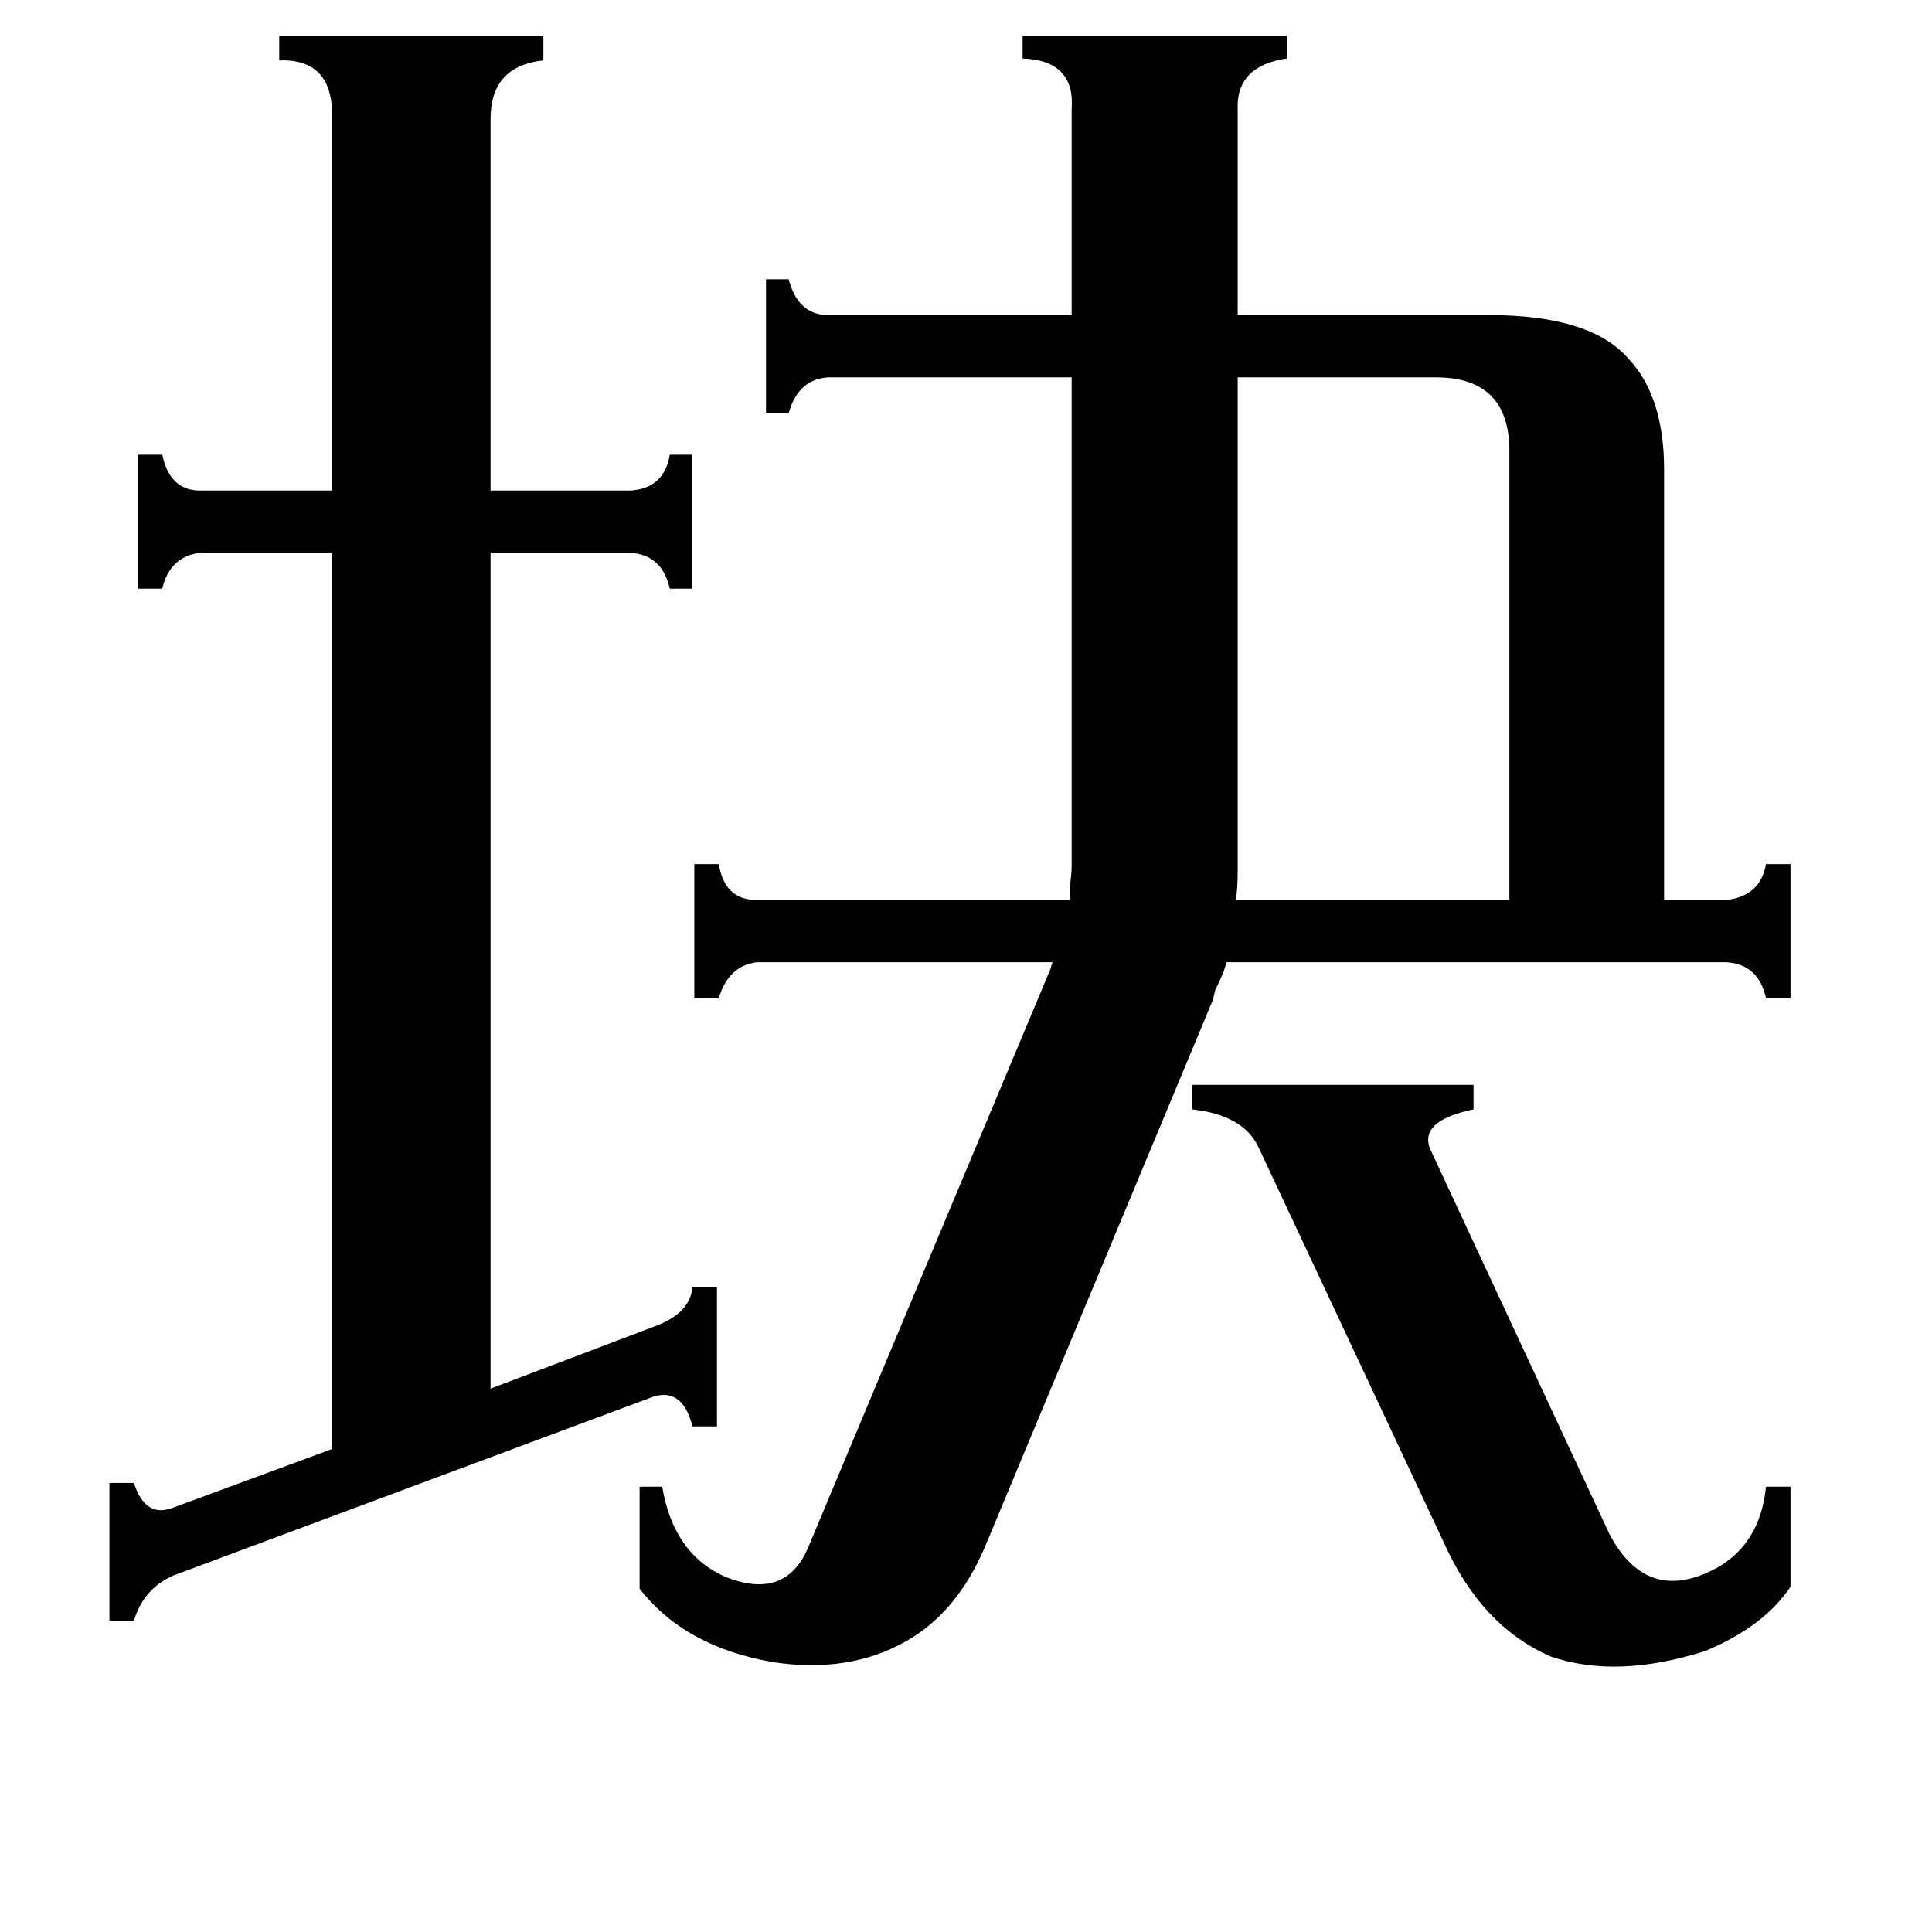 <svg xmlns="http://www.w3.org/2000/svg" viewBox="0 -800 1024 1024">
	<path fill="#000000" d="M667 -192Q659 -209 632 -212V-225H781V-212Q752 -206 758 -191L853 13Q873 51 910 31Q933 18 936 -12H949V41Q935 62 904 75Q857 90 822 78Q785 62 765 17ZM656 -338Q656 -329 655 -323H800V-561Q800 -600 761 -600H656ZM347 -97Q366 -104 367 -118H380V-44H367Q362 -64 347 -60L92 35Q76 42 71 59H58V-14H71Q77 5 92 -1L176 -32V-507H106Q90 -505 86 -488H73V-559H86Q90 -540 106 -540H176V-737Q177 -769 148 -768V-781H288V-768Q260 -765 260 -737V-540H334Q352 -541 355 -559H367V-488H355Q351 -506 334 -507H260V-64ZM915 -323Q933 -325 936 -342H949V-271H936Q932 -289 915 -290H650Q649 -285 644 -275Q643 -270 642 -268L522 20Q507 55 480 70Q450 87 410 81Q363 73 339 42V-12H351Q357 24 385 36Q416 48 428 21L557 -287Q557 -288 558 -290H401Q386 -288 381 -271H368V-342H381Q384 -323 401 -323H567Q567 -325 567 -330Q568 -337 568 -341V-600H439Q423 -599 418 -581H406V-652H418Q423 -633 439 -633H568V-742Q570 -768 542 -769V-781H682V-769Q655 -765 656 -742V-633H789Q843 -633 863 -610Q882 -590 882 -551V-323Z"/>
</svg>